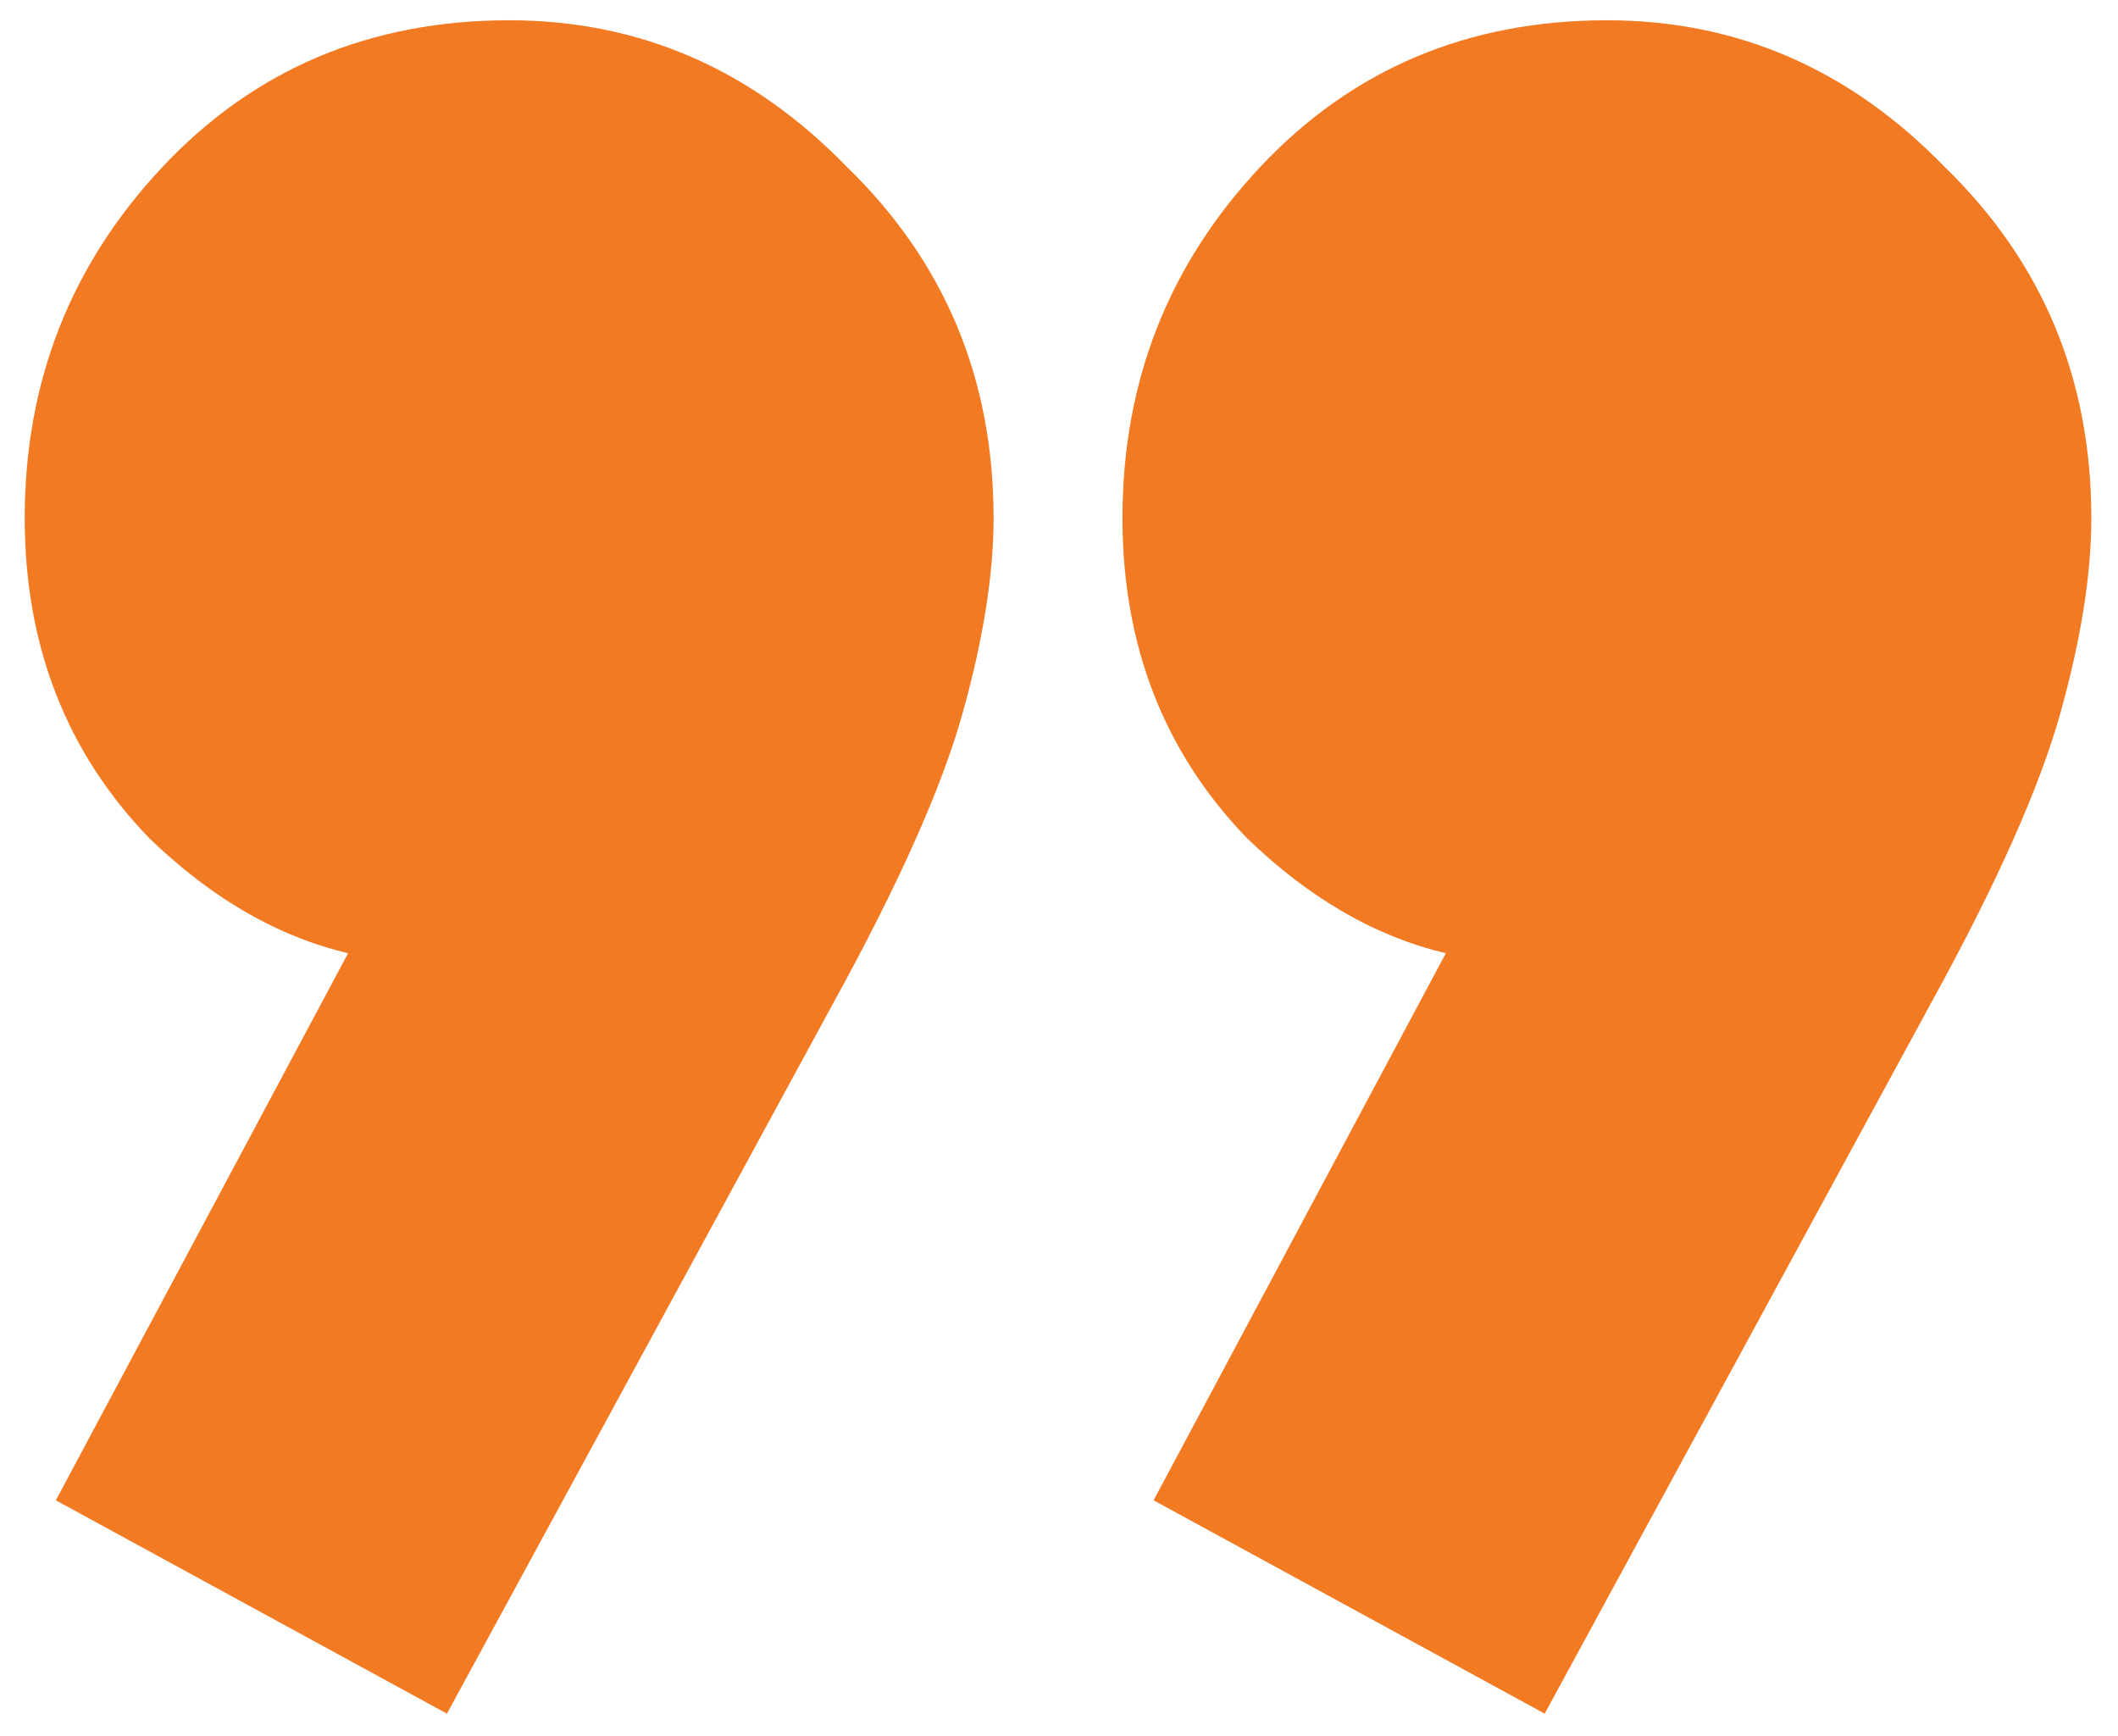 <svg width="61" height="50" viewBox="0 0 61 50" fill="none" xmlns="http://www.w3.org/2000/svg">
<path d="M33.224 43.208L43.208 24.52L50.12 22.6C49.352 24.051 48.456 25.288 47.432 26.312C46.408 27.251 45.256 27.72 43.976 27.72C41.075 27.72 38.387 26.525 35.912 24.136C33.523 21.661 32.328 18.589 32.328 14.92C32.328 10.995 33.651 7.624 36.296 4.808C38.941 1.992 42.269 0.584 46.28 0.584C50.035 0.584 53.277 1.992 56.008 4.808C58.824 7.539 60.232 10.909 60.232 14.92C60.232 16.541 59.933 18.419 59.336 20.552C58.739 22.685 57.501 25.459 55.624 28.872L44.488 49.352L33.224 43.208ZM1.608 43.208L11.592 24.52L18.504 22.6C17.736 24.051 16.84 25.288 15.816 26.312C14.792 27.251 13.64 27.72 12.36 27.72C9.459 27.72 6.771 26.525 4.296 24.136C1.907 21.661 0.712 18.589 0.712 14.92C0.712 10.995 2.035 7.624 4.68 4.808C7.325 1.992 10.653 0.584 14.664 0.584C18.419 0.584 21.661 1.992 24.392 4.808C27.208 7.539 28.616 10.909 28.616 14.92C28.616 16.541 28.317 18.419 27.72 20.552C27.123 22.685 25.885 25.459 24.008 28.872L12.872 49.352L1.608 43.208Z" fill="#F17A23"/>
</svg>
